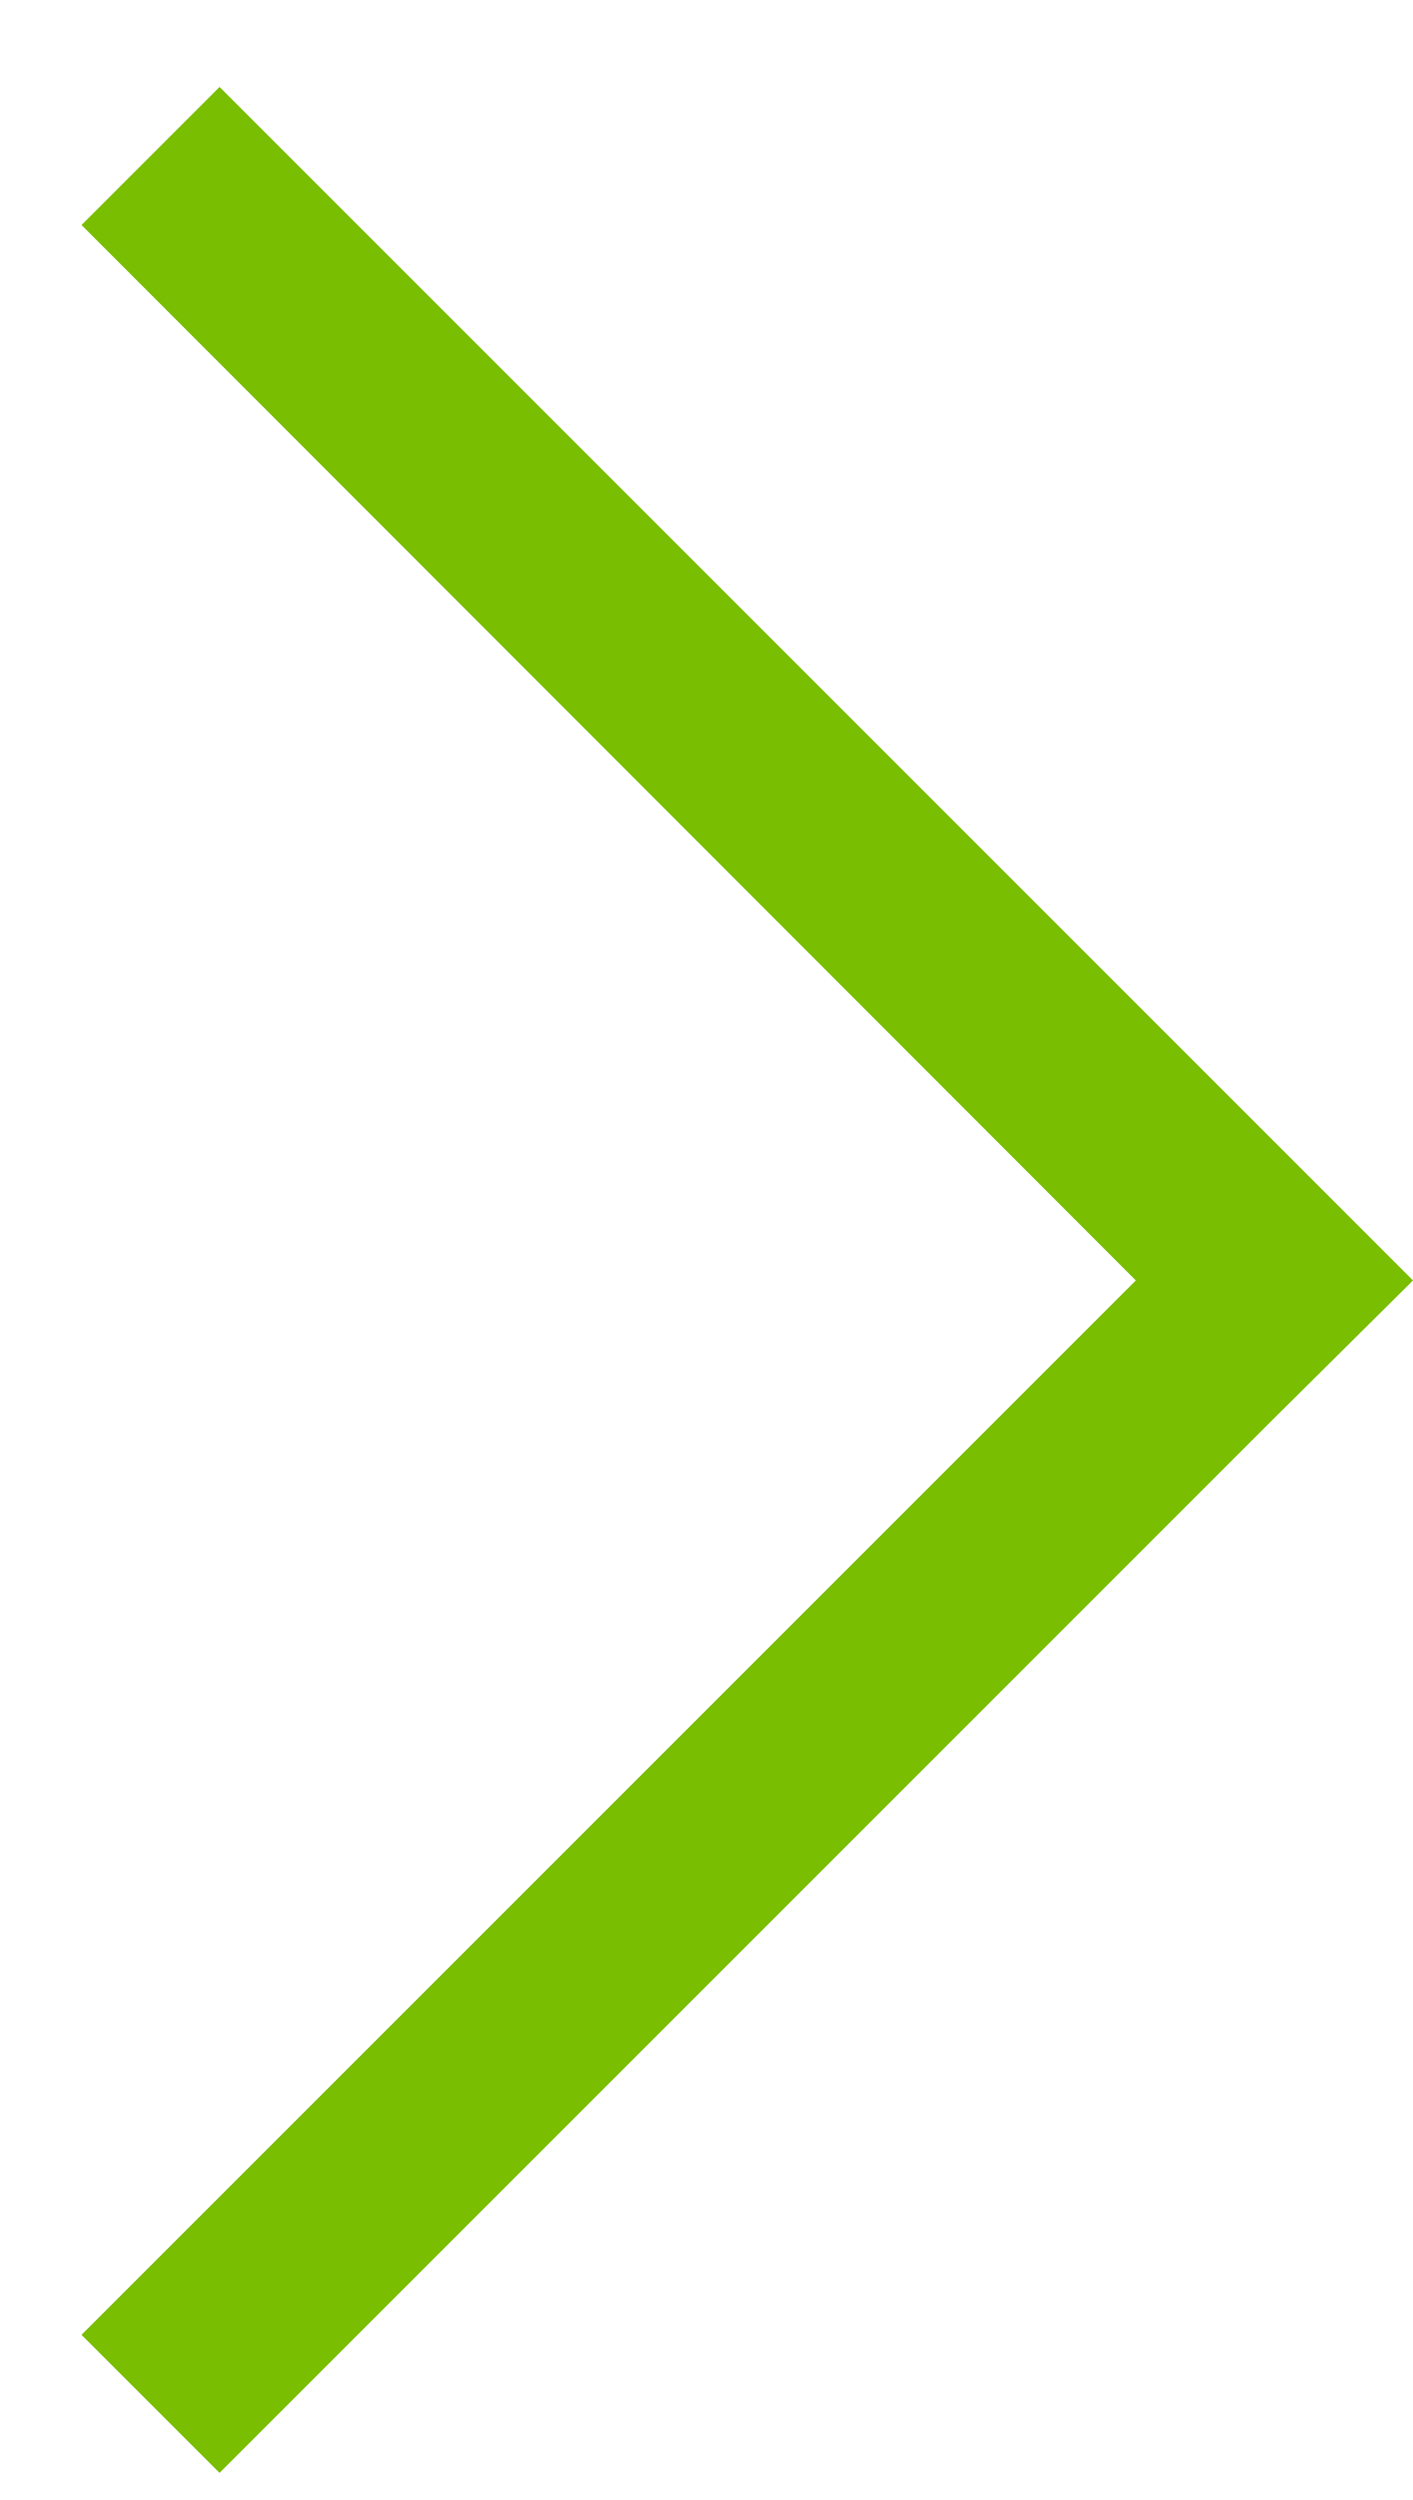 <svg id="Layer_1" data-name="Layer 1" xmlns="http://www.w3.org/2000/svg" viewBox="0 0 13 23"><defs><style>.cls-1{fill:#79be00;}</style></defs><polygon class="cls-1" points="2.02 0.8 0.75 2.07 10.45 11.78 0.75 21.48 2.02 22.75 11.72 13.05 13 11.78 11.72 10.5 2.02 0.8 2.02 0.8"/></svg>